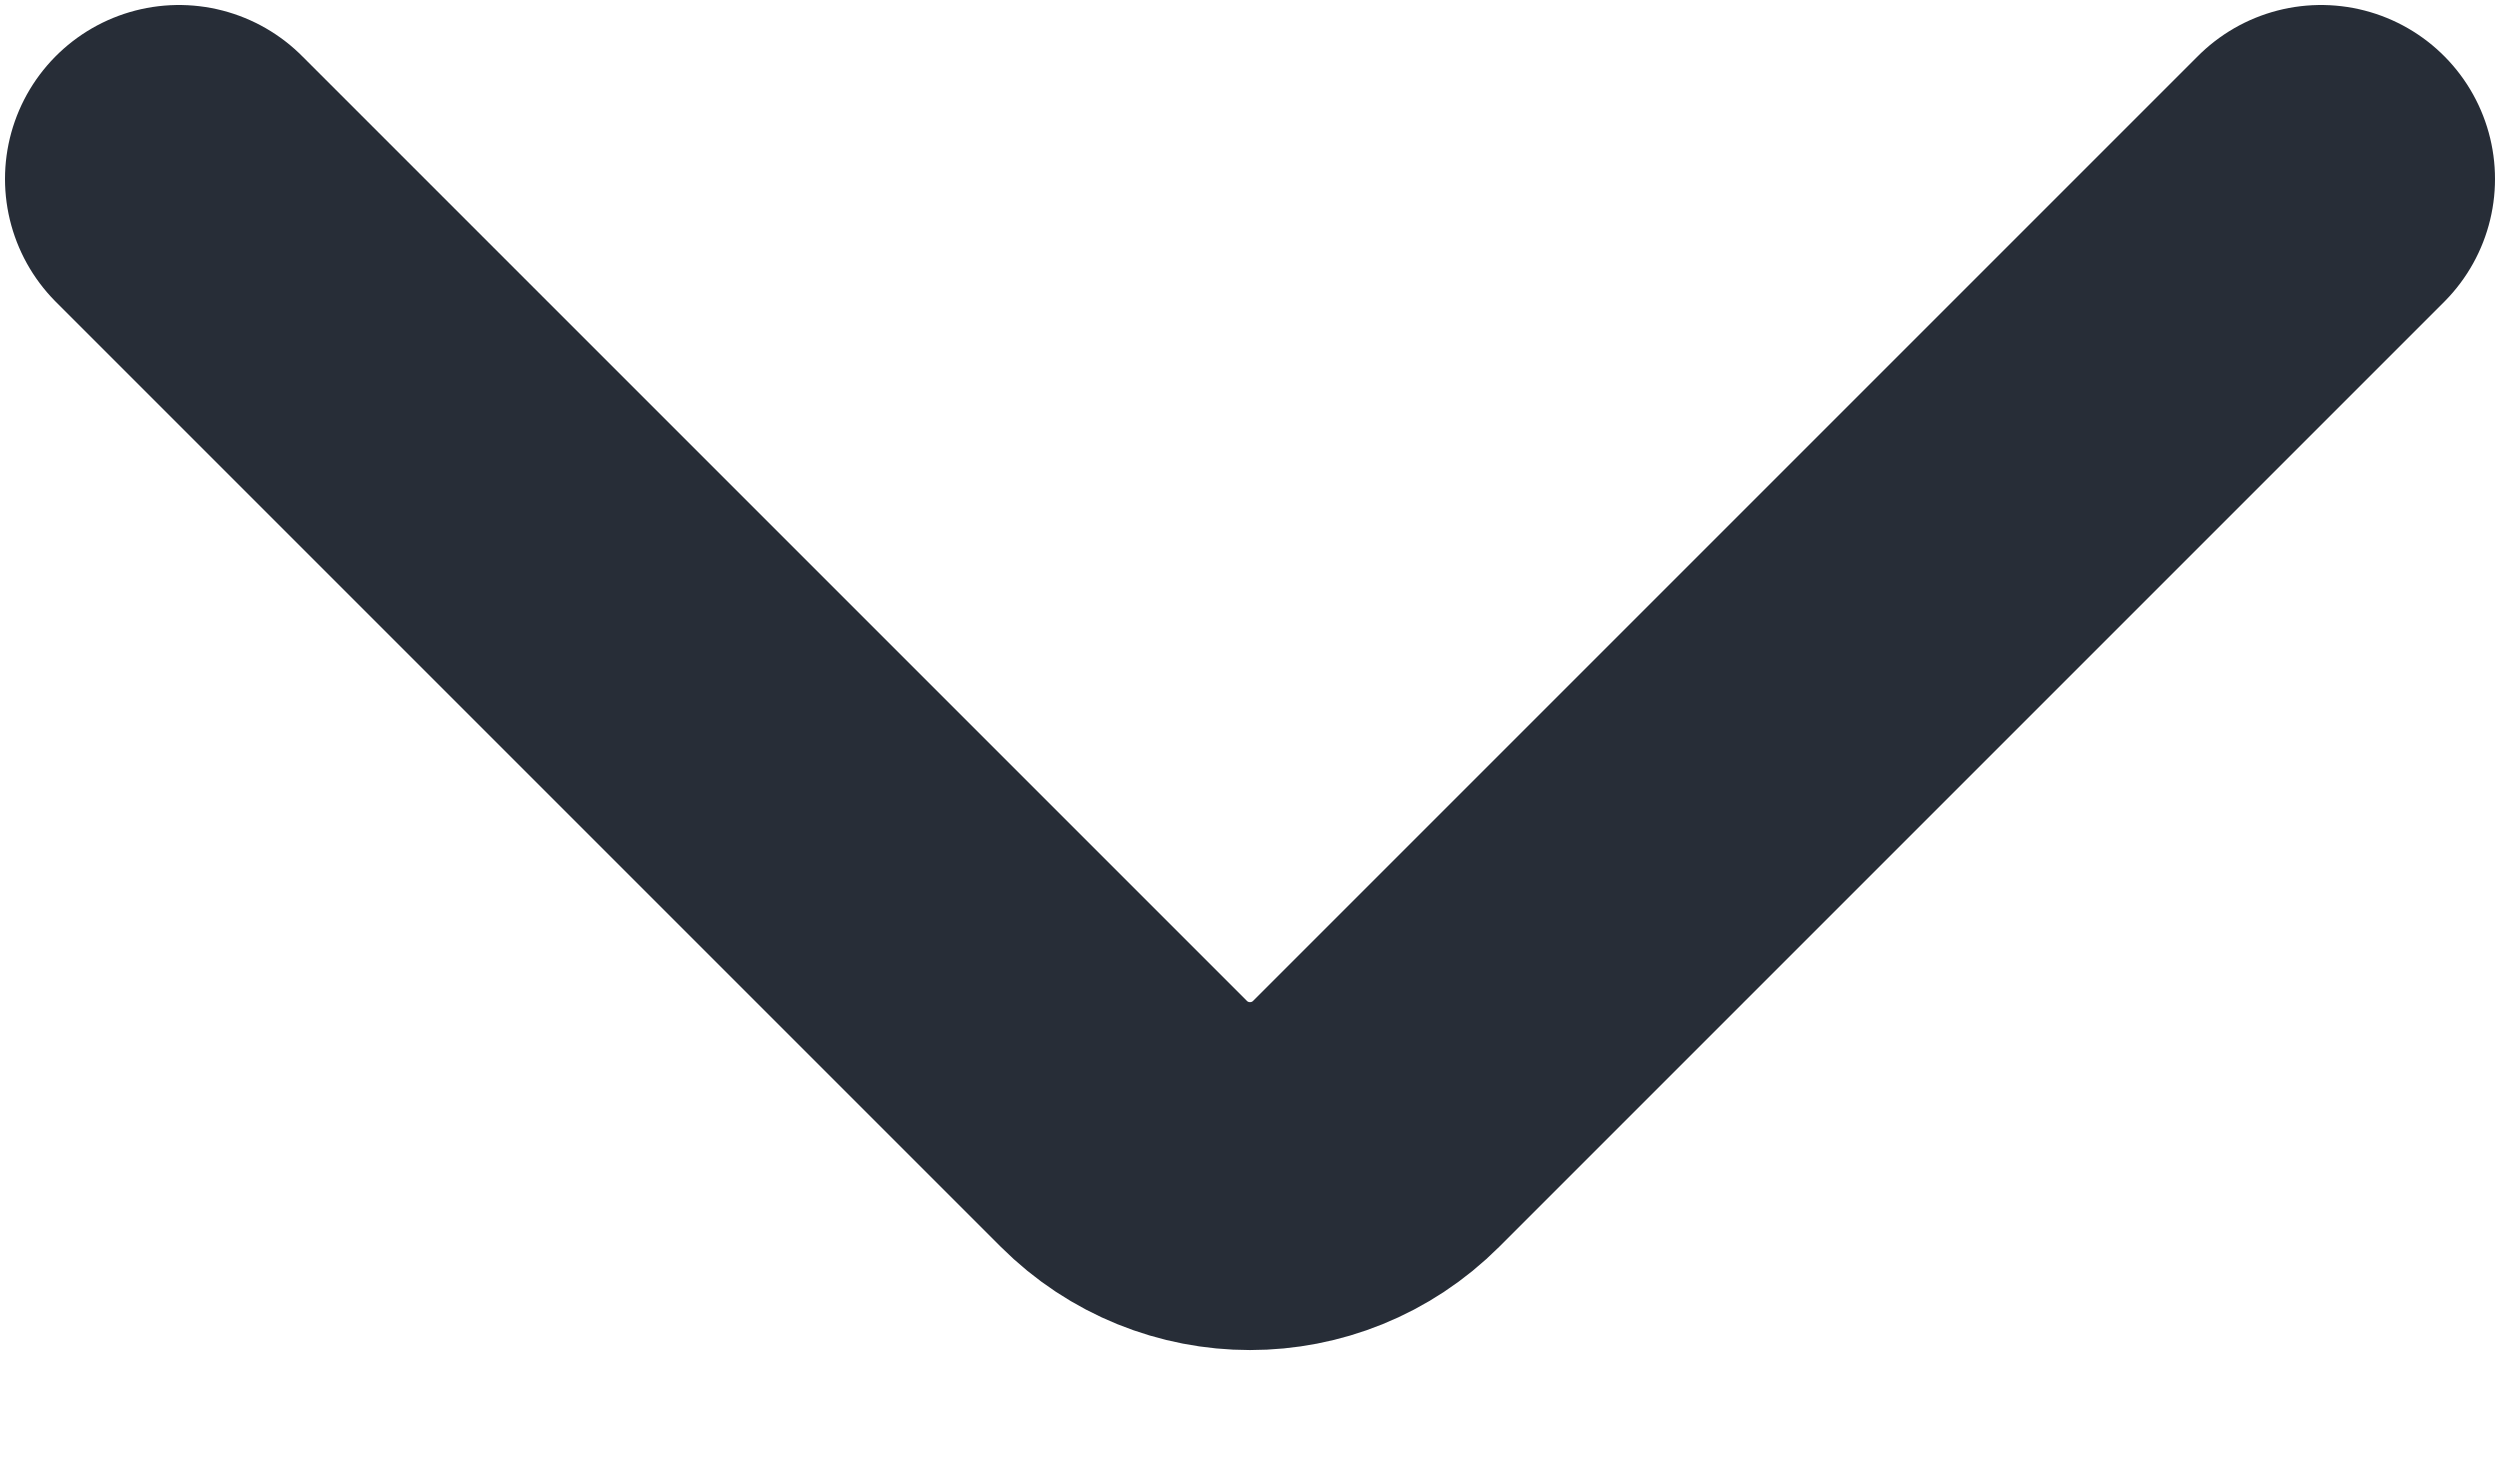 <svg width="12" height="7" viewBox="0 0 12 7" fill="none" xmlns="http://www.w3.org/2000/svg">
<path d="M11.141 0.859L6.606 5.394C6.271 5.729 5.729 5.729 5.394 5.394L0.859 0.859" stroke="#272D37" stroke-width="1.67" stroke-linecap="round"/>
</svg>
